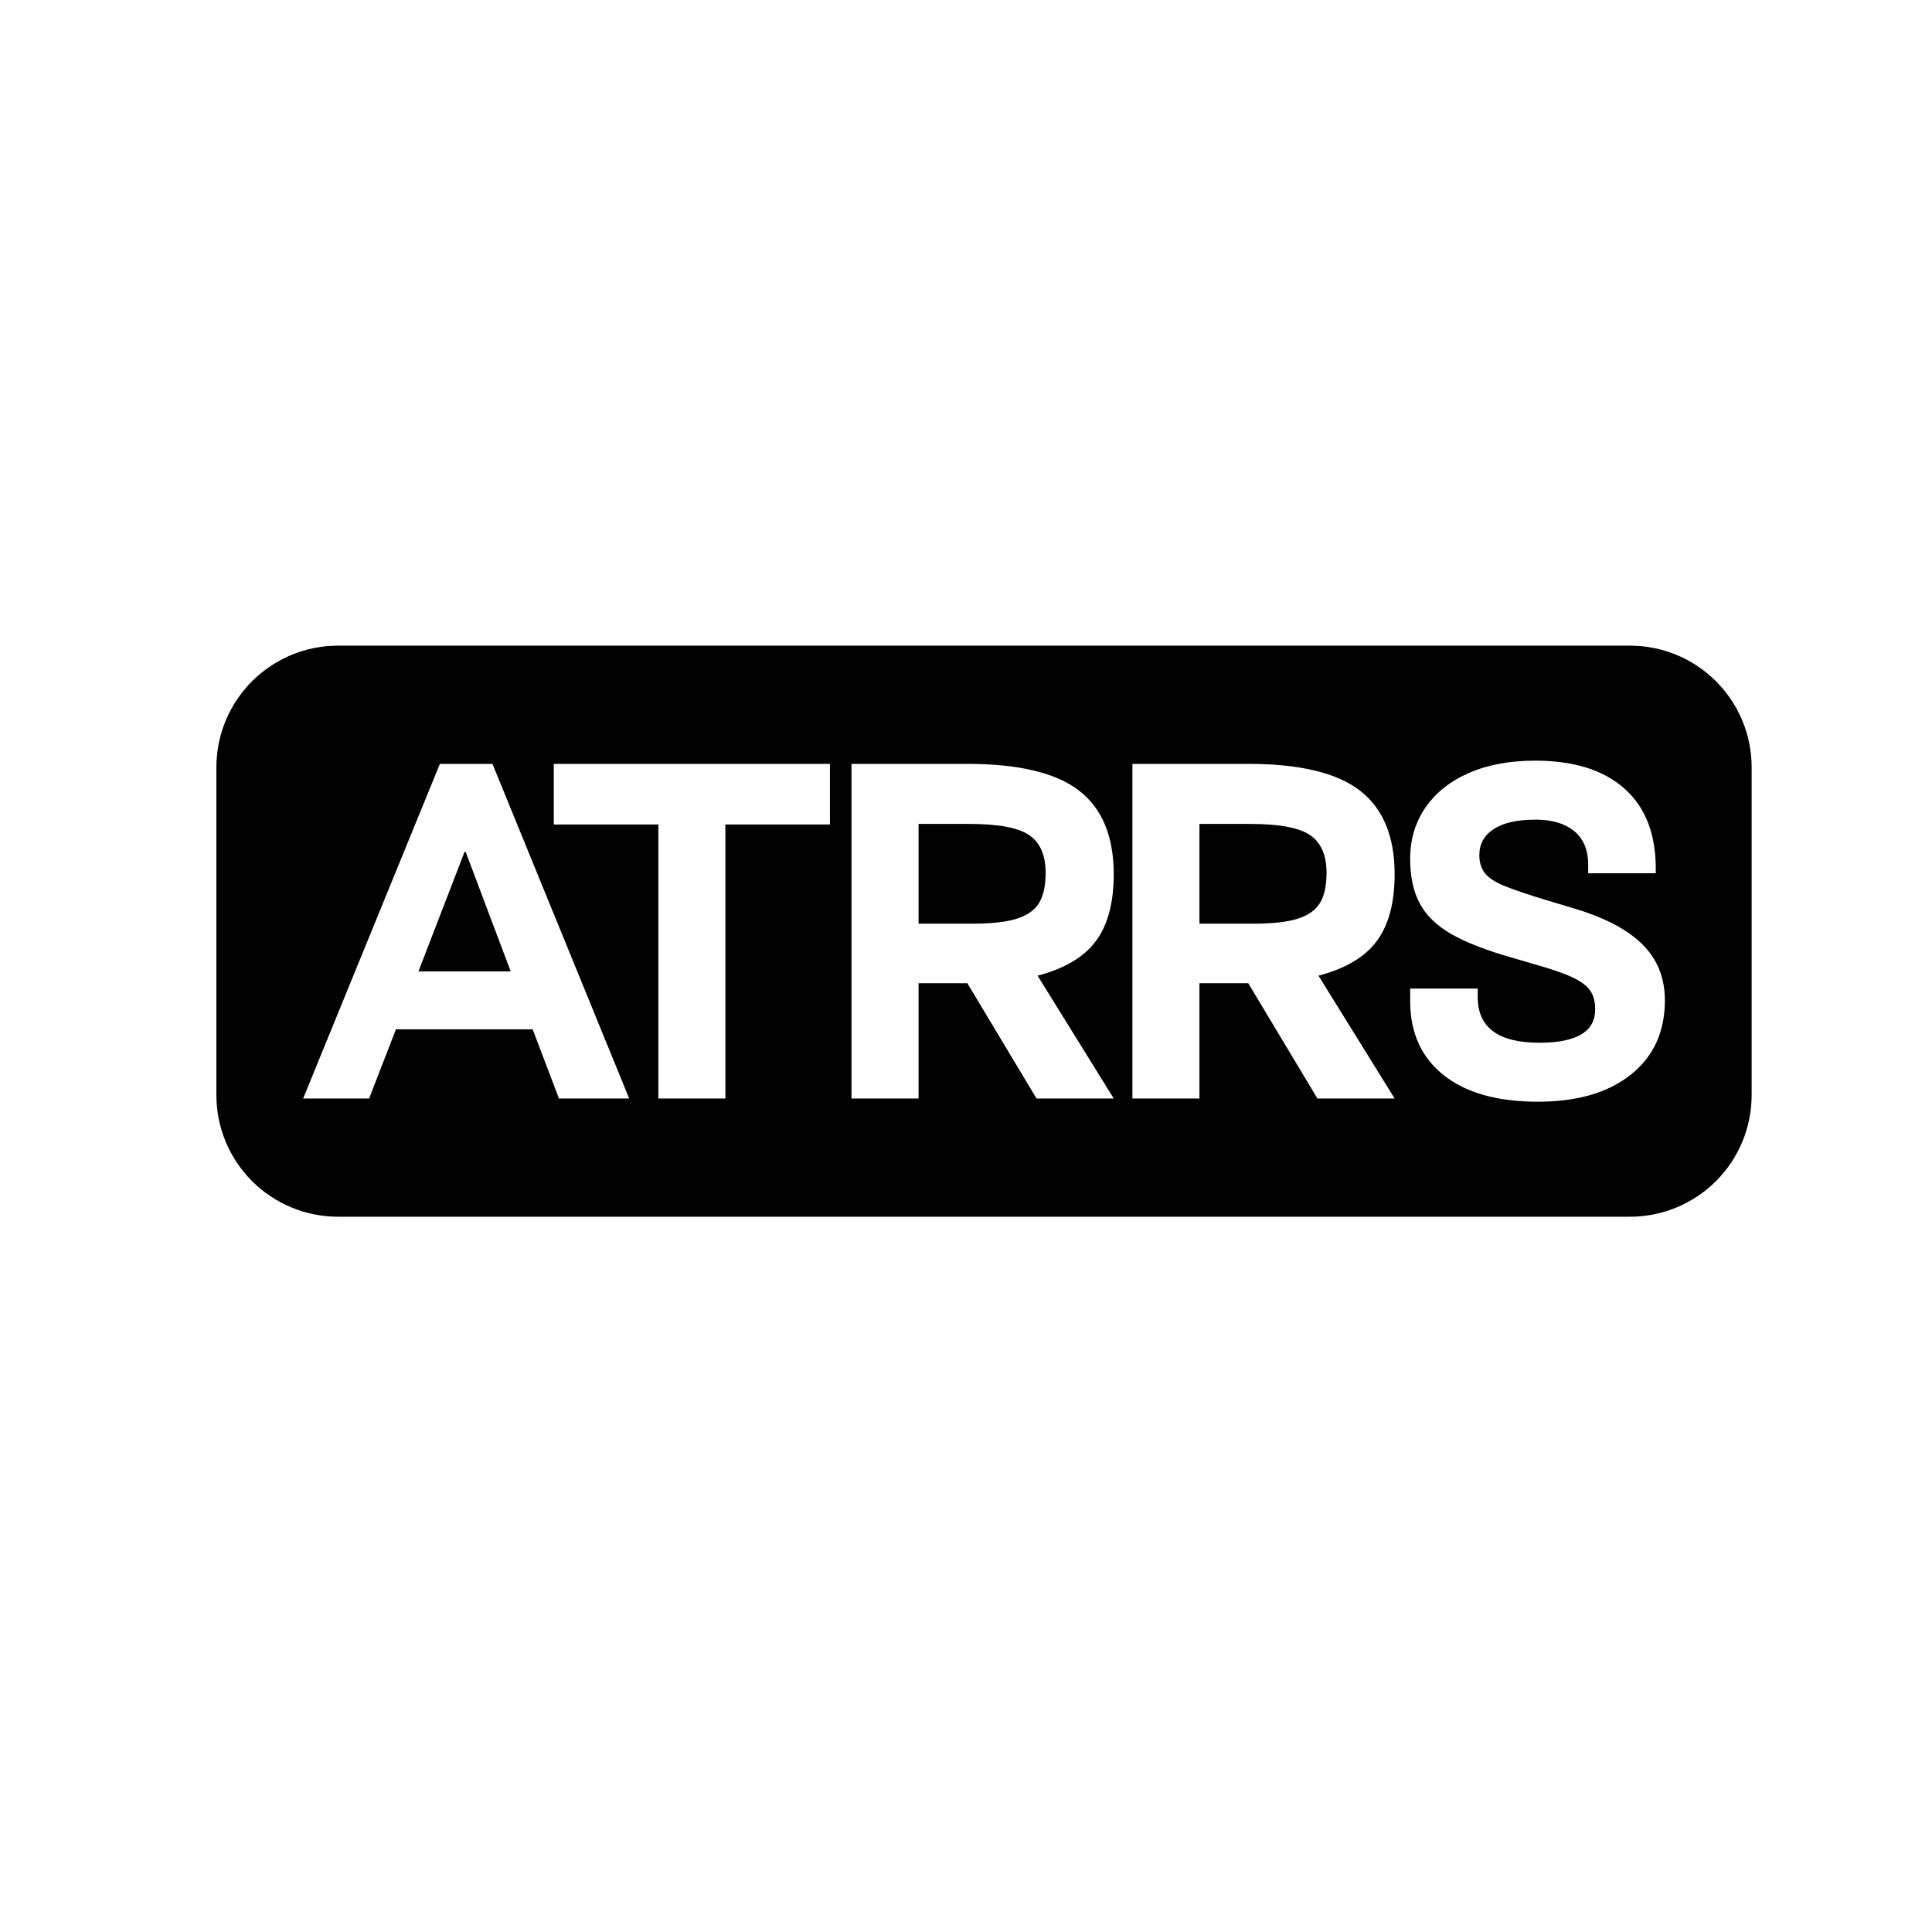 <?xml version="1.0" encoding="UTF-8" standalone="no"?><!DOCTYPE svg PUBLIC "-//W3C//DTD SVG 1.1//EN" "http://www.w3.org/Graphics/SVG/1.1/DTD/svg11.dtd"><svg width="100%" height="100%" viewBox="0 0 130 130" version="1.1" xmlns="http://www.w3.org/2000/svg" xmlns:xlink="http://www.w3.org/1999/xlink" xml:space="preserve" xmlns:serif="http://www.serif.com/" style="fill-rule:evenodd;clip-rule:evenodd;stroke-linejoin:round;stroke-miterlimit:2;"><rect id="atrrs" x="3.712" y="0.157" width="125" height="125" style="fill:none;"/><path d="M117.864,51.631c0,-2.172 -0.862,-4.254 -2.398,-5.789c-1.535,-1.536 -3.617,-2.398 -5.789,-2.398l-86.93,-0c-2.171,-0 -4.254,0.862 -5.789,2.398c-1.535,1.535 -2.398,3.617 -2.398,5.789l0,22.053c0,2.171 0.863,4.254 2.398,5.789c1.535,1.535 3.618,2.398 5.789,2.398l86.93,-0c2.172,-0 4.254,-0.863 5.789,-2.398c1.536,-1.535 2.398,-3.618 2.398,-5.789l0,-22.053Zm-14.39,22.501c-2.718,-0 -4.829,-0.595 -6.332,-1.786c-1.504,-1.191 -2.256,-2.857 -2.256,-4.998l0,-0.83l4.547,0l-0,0.578c-0,2.044 1.383,3.067 4.15,3.067c2.501,-0 3.752,-0.746 3.752,-2.237c0,-0.53 -0.114,-0.957 -0.343,-1.281c-0.228,-0.325 -0.625,-0.62 -1.19,-0.884c-0.566,-0.265 -1.402,-0.554 -2.508,-0.866l-1.48,-0.433c-1.78,-0.506 -3.163,-1.041 -4.149,-1.606c-0.986,-0.565 -1.696,-1.251 -2.129,-2.057c-0.433,-0.806 -0.65,-1.81 -0.65,-3.013c0,-1.299 0.343,-2.448 1.029,-3.446c0.685,-0.998 1.66,-1.774 2.923,-2.327c1.262,-0.554 2.748,-0.83 4.456,-0.83c2.598,-0 4.601,0.625 6.008,1.876c1.407,1.251 2.111,3.043 2.111,5.377l-0,0.324l-4.547,0l0,-0.577c0,-0.986 -0.313,-1.738 -0.938,-2.255c-0.626,-0.517 -1.492,-0.776 -2.598,-0.776c-1.227,-0 -2.165,0.21 -2.815,0.631c-0.649,0.421 -0.974,1.005 -0.974,1.751c0,0.505 0.126,0.914 0.379,1.226c0.253,0.313 0.686,0.596 1.299,0.848c0.613,0.253 1.594,0.584 2.941,0.993l1.804,0.541c2.069,0.625 3.596,1.437 4.583,2.436c0.986,0.998 1.479,2.243 1.479,3.734c0,2.117 -0.764,3.783 -2.291,4.998c-1.528,1.215 -3.615,1.822 -6.261,1.822Zm-67.632,-4.871l-9.201,-0l-1.804,4.654l-4.439,0l9.202,-22.516l3.536,0l9.201,22.516l-4.727,0l-1.768,-4.654Zm39.099,-10.428c0,1.9 -0.397,3.391 -1.191,4.474c-0.793,1.082 -2.105,1.864 -3.933,2.345l5.124,8.263l-5.196,0l-4.655,-7.757l-3.283,-0l-0,7.757l-4.511,0l0,-22.516l7.794,0c3.464,0 5.972,0.602 7.524,1.804c1.551,1.203 2.327,3.08 2.327,5.63Zm18.901,-0c0,1.9 -0.397,3.391 -1.191,4.474c-0.793,1.082 -2.104,1.864 -3.933,2.345l5.124,8.263l-5.196,0l-4.655,-7.757l-3.283,-0l-0,7.757l-4.511,0l0,-22.516l7.794,0c3.464,0 5.972,0.602 7.524,1.804c1.551,1.203 2.327,3.08 2.327,5.63Zm-37.996,-3.356l-7.036,-0l-0,18.438l-4.511,0l0,-18.438l-7.036,-0l0,-4.078l18.583,0l0,4.078Zm-21.483,9.887l-3.031,-8.047l-0.072,0l-3.104,8.047l6.207,-0Zm27.444,-3.212l3.608,0c1.323,0 2.333,-0.114 3.031,-0.343c0.698,-0.228 1.191,-0.583 1.479,-1.064c0.289,-0.481 0.433,-1.155 0.433,-2.021c0,-1.178 -0.366,-2.02 -1.1,-2.526c-0.734,-0.505 -2.075,-0.757 -4.023,-0.757l-3.428,-0l-0,6.711Zm18.901,0l3.608,0c1.323,0 2.333,-0.114 3.031,-0.343c0.698,-0.228 1.191,-0.583 1.48,-1.064c0.288,-0.481 0.433,-1.155 0.433,-2.021c-0,-1.178 -0.367,-2.02 -1.101,-2.526c-0.734,-0.505 -2.075,-0.757 -4.023,-0.757l-3.428,-0l-0,6.711Z"/></svg>